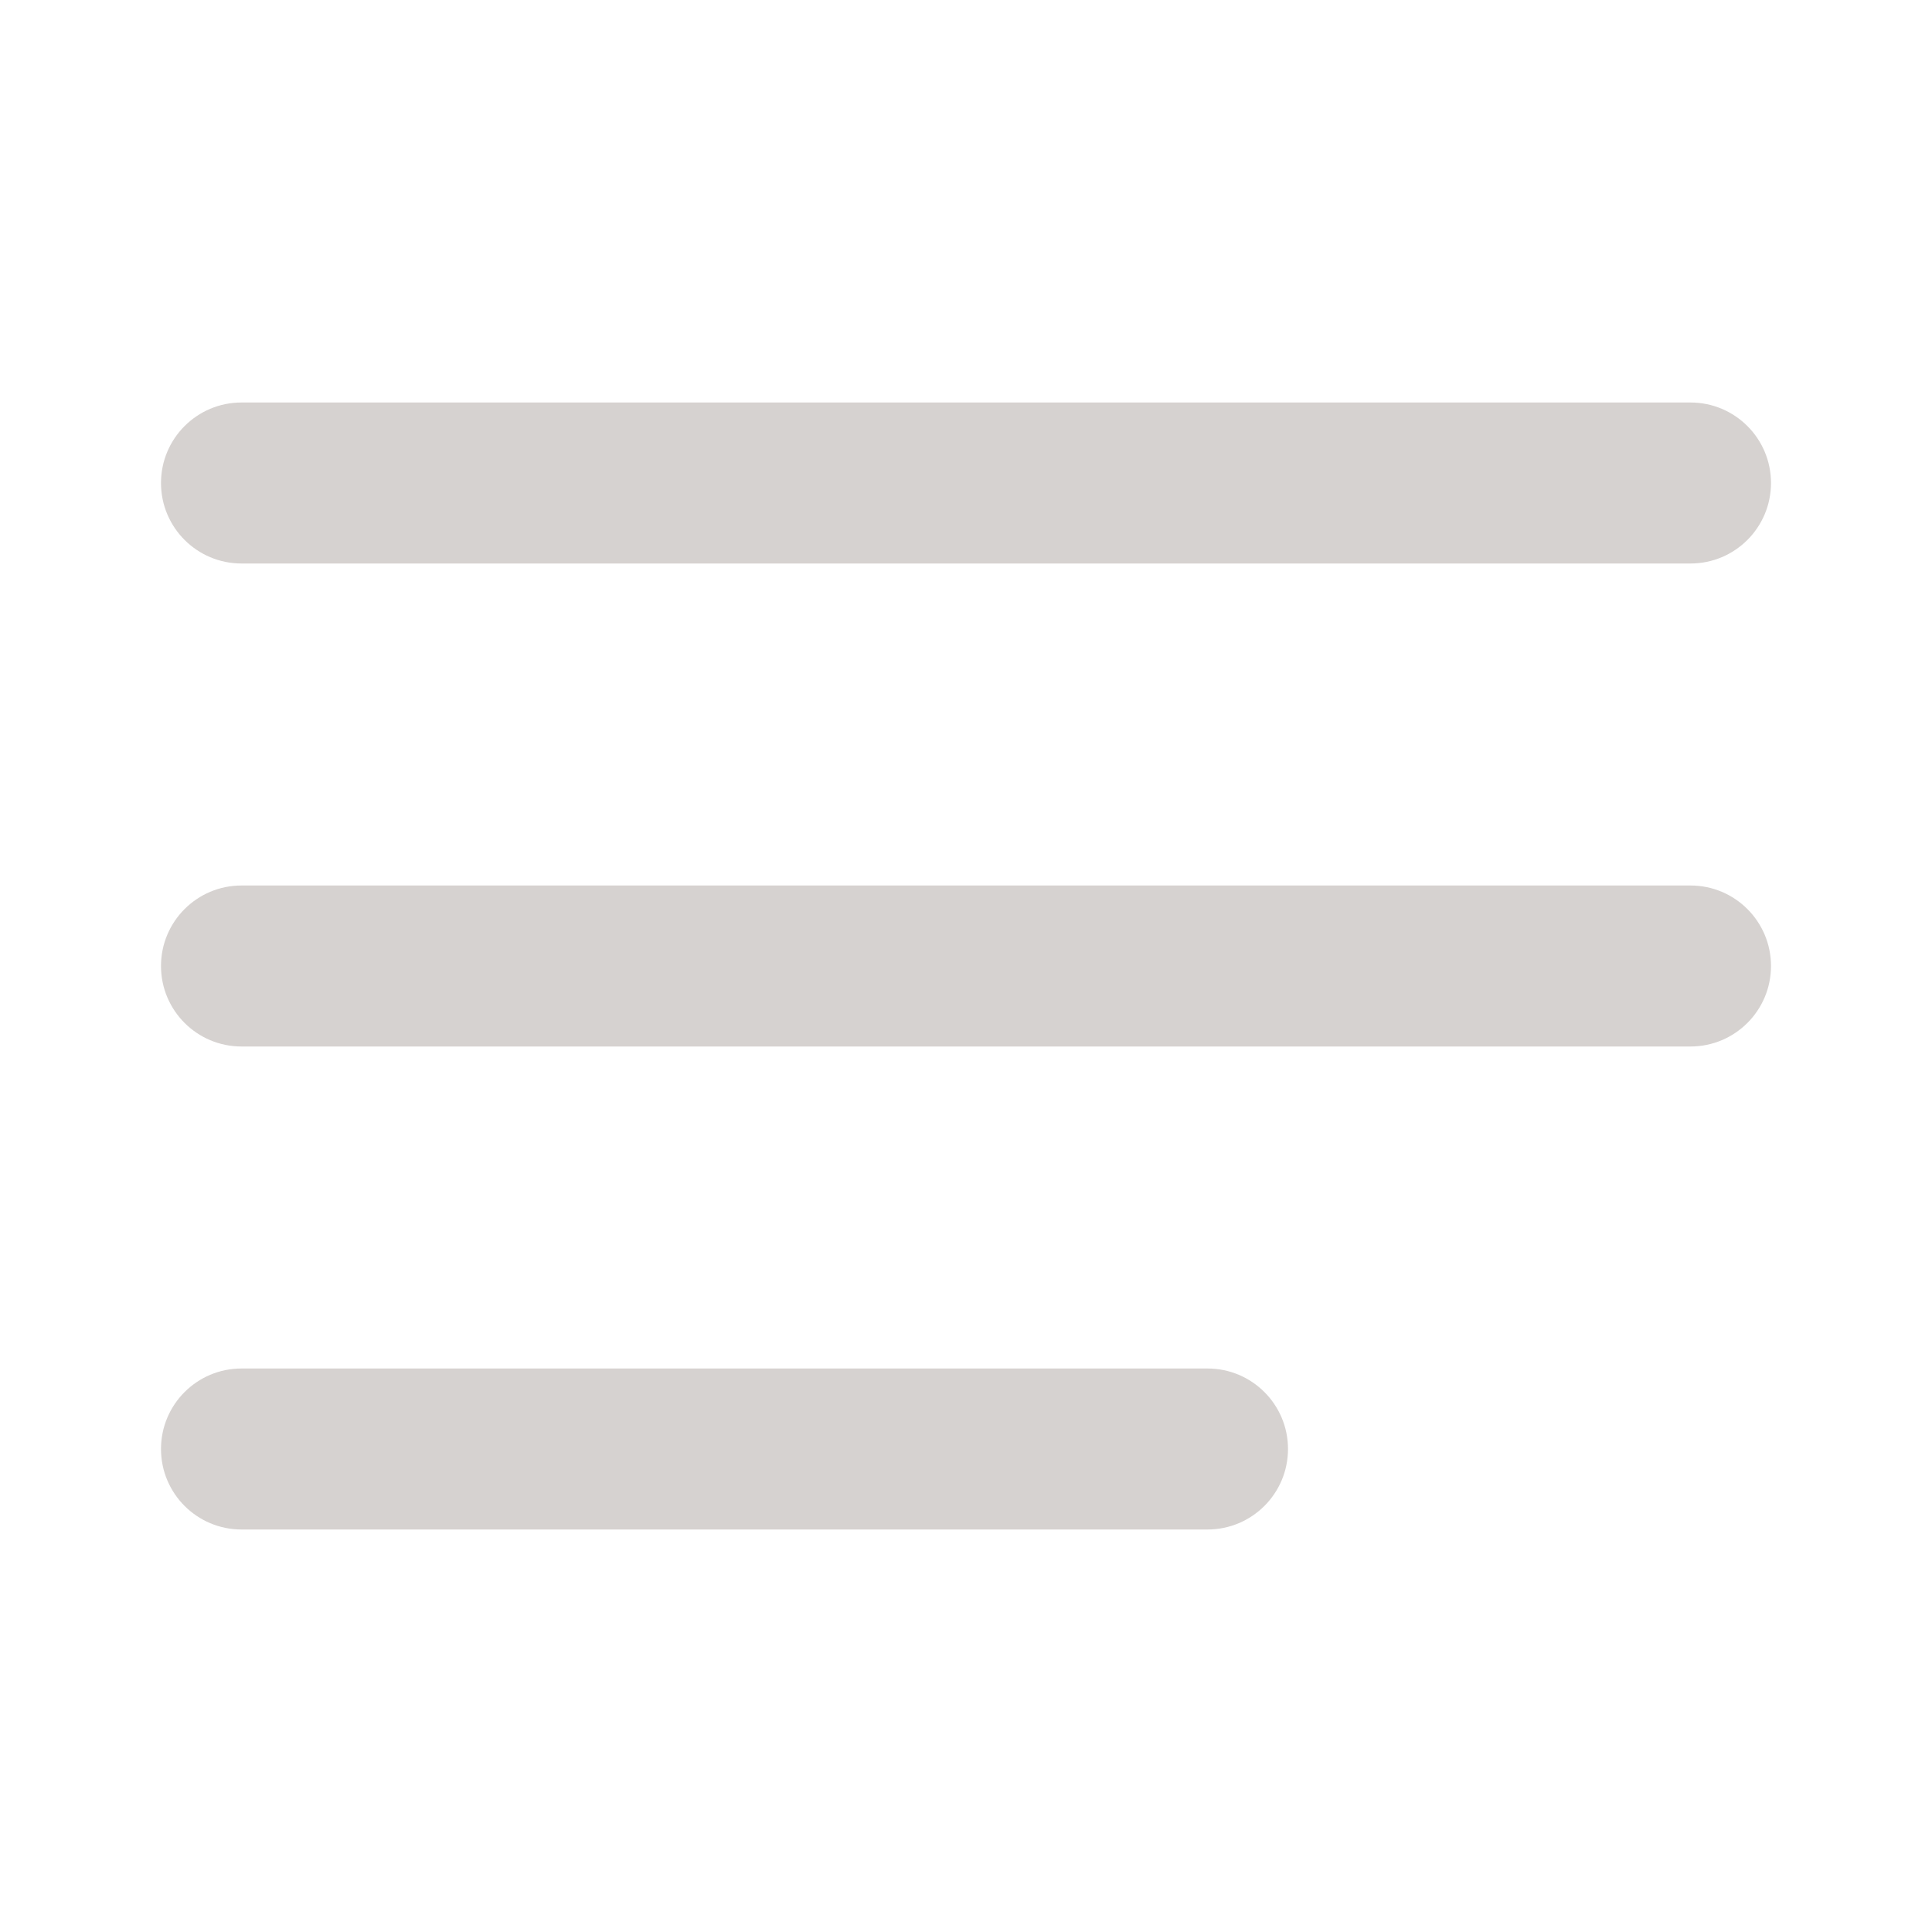 <?xml version="1.0" encoding="UTF-8"?>
<svg width="1200pt" height="1200pt" version="1.1" viewBox="0 0 1200 1200" xmlns="http://www.w3.org/2000/svg">
 <path d="m100 300c0-27.613 22.387-50 50-50h900c27.613 0 50 22.387 50 50s-22.387 50-50 50h-900c-27.613 0-50-22.387-50-50zm0 300c0-27.613 22.387-50 50-50h900c27.613 0 50 22.387 50 50s-22.387 50-50 50h-900c-27.613 0-50-22.387-50-50zm0 300c0-27.613 22.387-50 50-50h600c27.613 0 50 22.387 50 50s-22.387 50-50 50h-600c-27.613 0-50-22.387-50-50z" fill="#d6d2d0" fill-rule="evenodd"/>
</svg>
